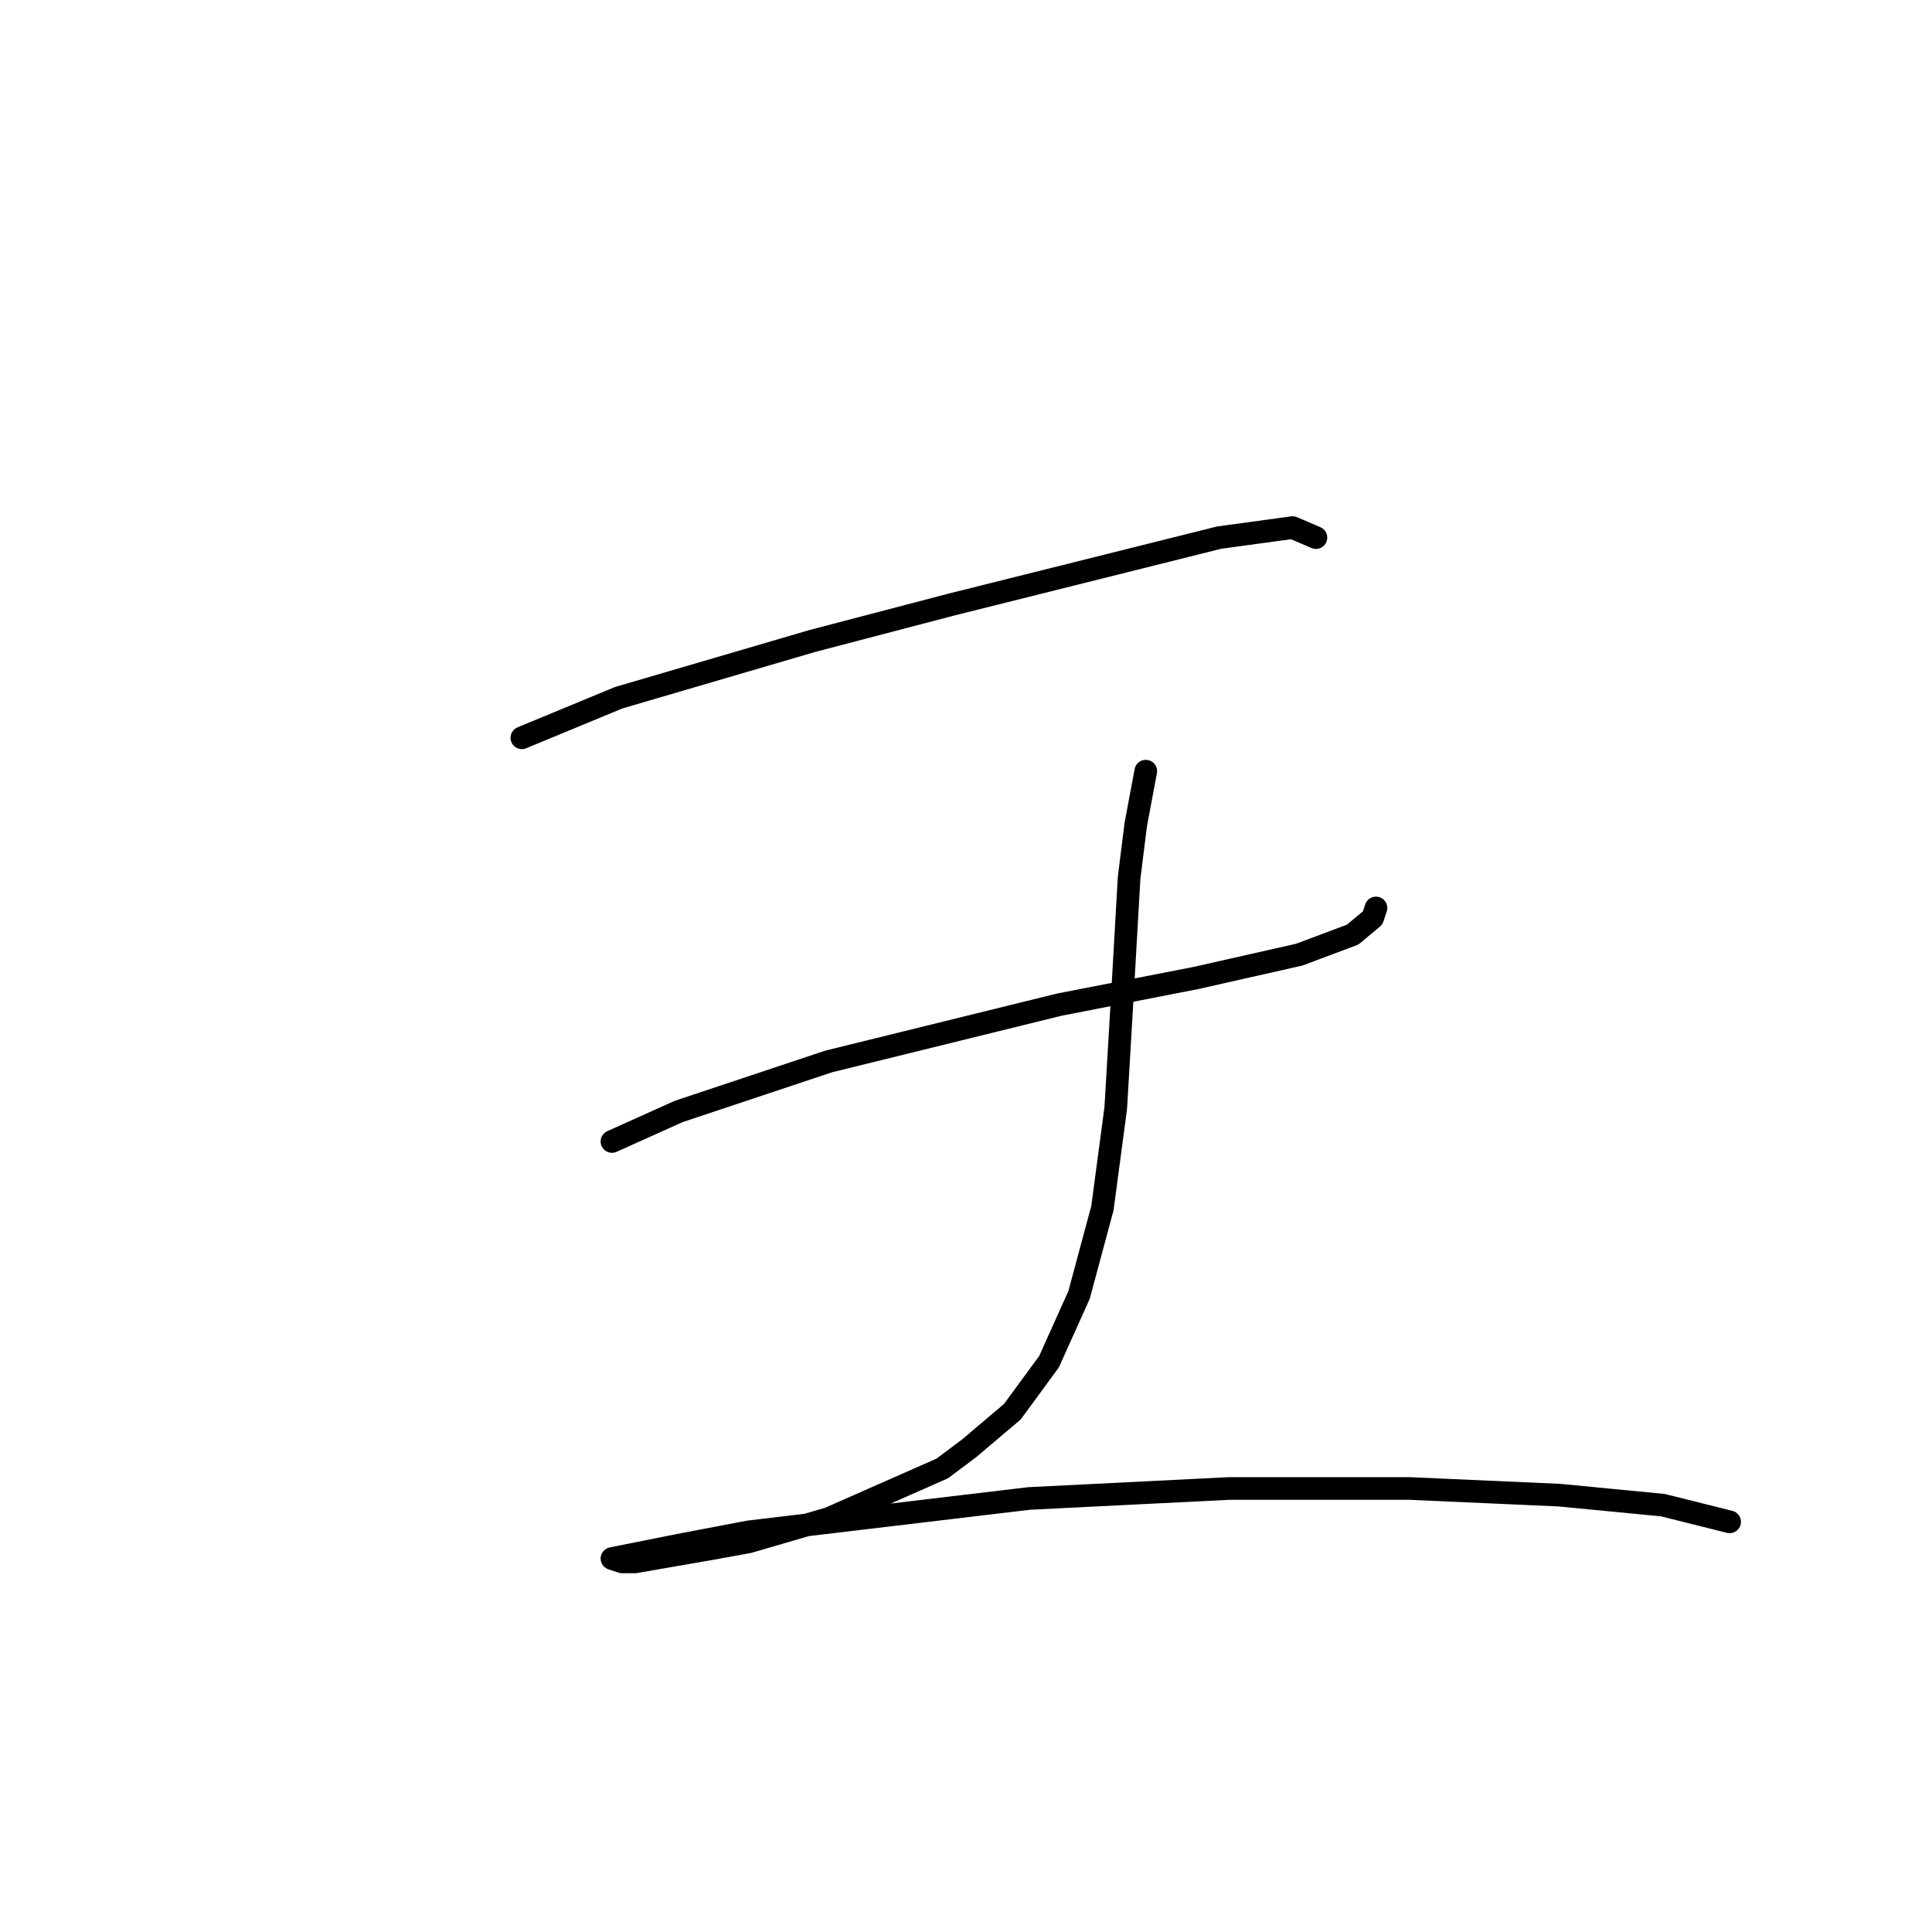 <?xml version="1.0" standalone="no"?>
    <svg width="256" height="256" xmlns="http://www.w3.org/2000/svg" version="1.1">
    <polyline stroke="black" stroke-width="3" stroke-linecap="round" fill="transparent" stroke-linejoin="round" points="69.151 97.761 81.972 92.456 107.613 84.941 126.18 80.078 145.632 75.215 161.547 71.236 171.273 69.91 174.368 71.236 174.368 71.236 " />
        <polyline stroke="black" stroke-width="3" stroke-linecap="round" fill="transparent" stroke-linejoin="round" points="81.087 151.254 89.929 147.275 109.823 140.644 140.327 133.128 158.453 129.591 172.157 126.497 179.231 123.844 181.883 121.634 182.325 120.308 182.325 120.308 " />
        <polyline stroke="black" stroke-width="3" stroke-linecap="round" fill="transparent" stroke-linejoin="round" points="151.821 102.182 150.495 109.255 149.611 116.329 148.727 131.802 147.842 146.833 146.074 160.095 142.979 171.59 139.001 180.431 134.138 187.063 128.391 191.926 124.854 194.578 109.823 201.209 99.213 204.304 94.35 205.188 84.182 206.956 82.414 206.956 81.087 206.514 89.929 204.746 99.213 202.978 136.348 198.557 162.873 197.231 186.746 197.231 206.64 198.115 220.345 199.441 225.65 200.767 229.186 201.651 229.186 201.651 " />
        </svg>